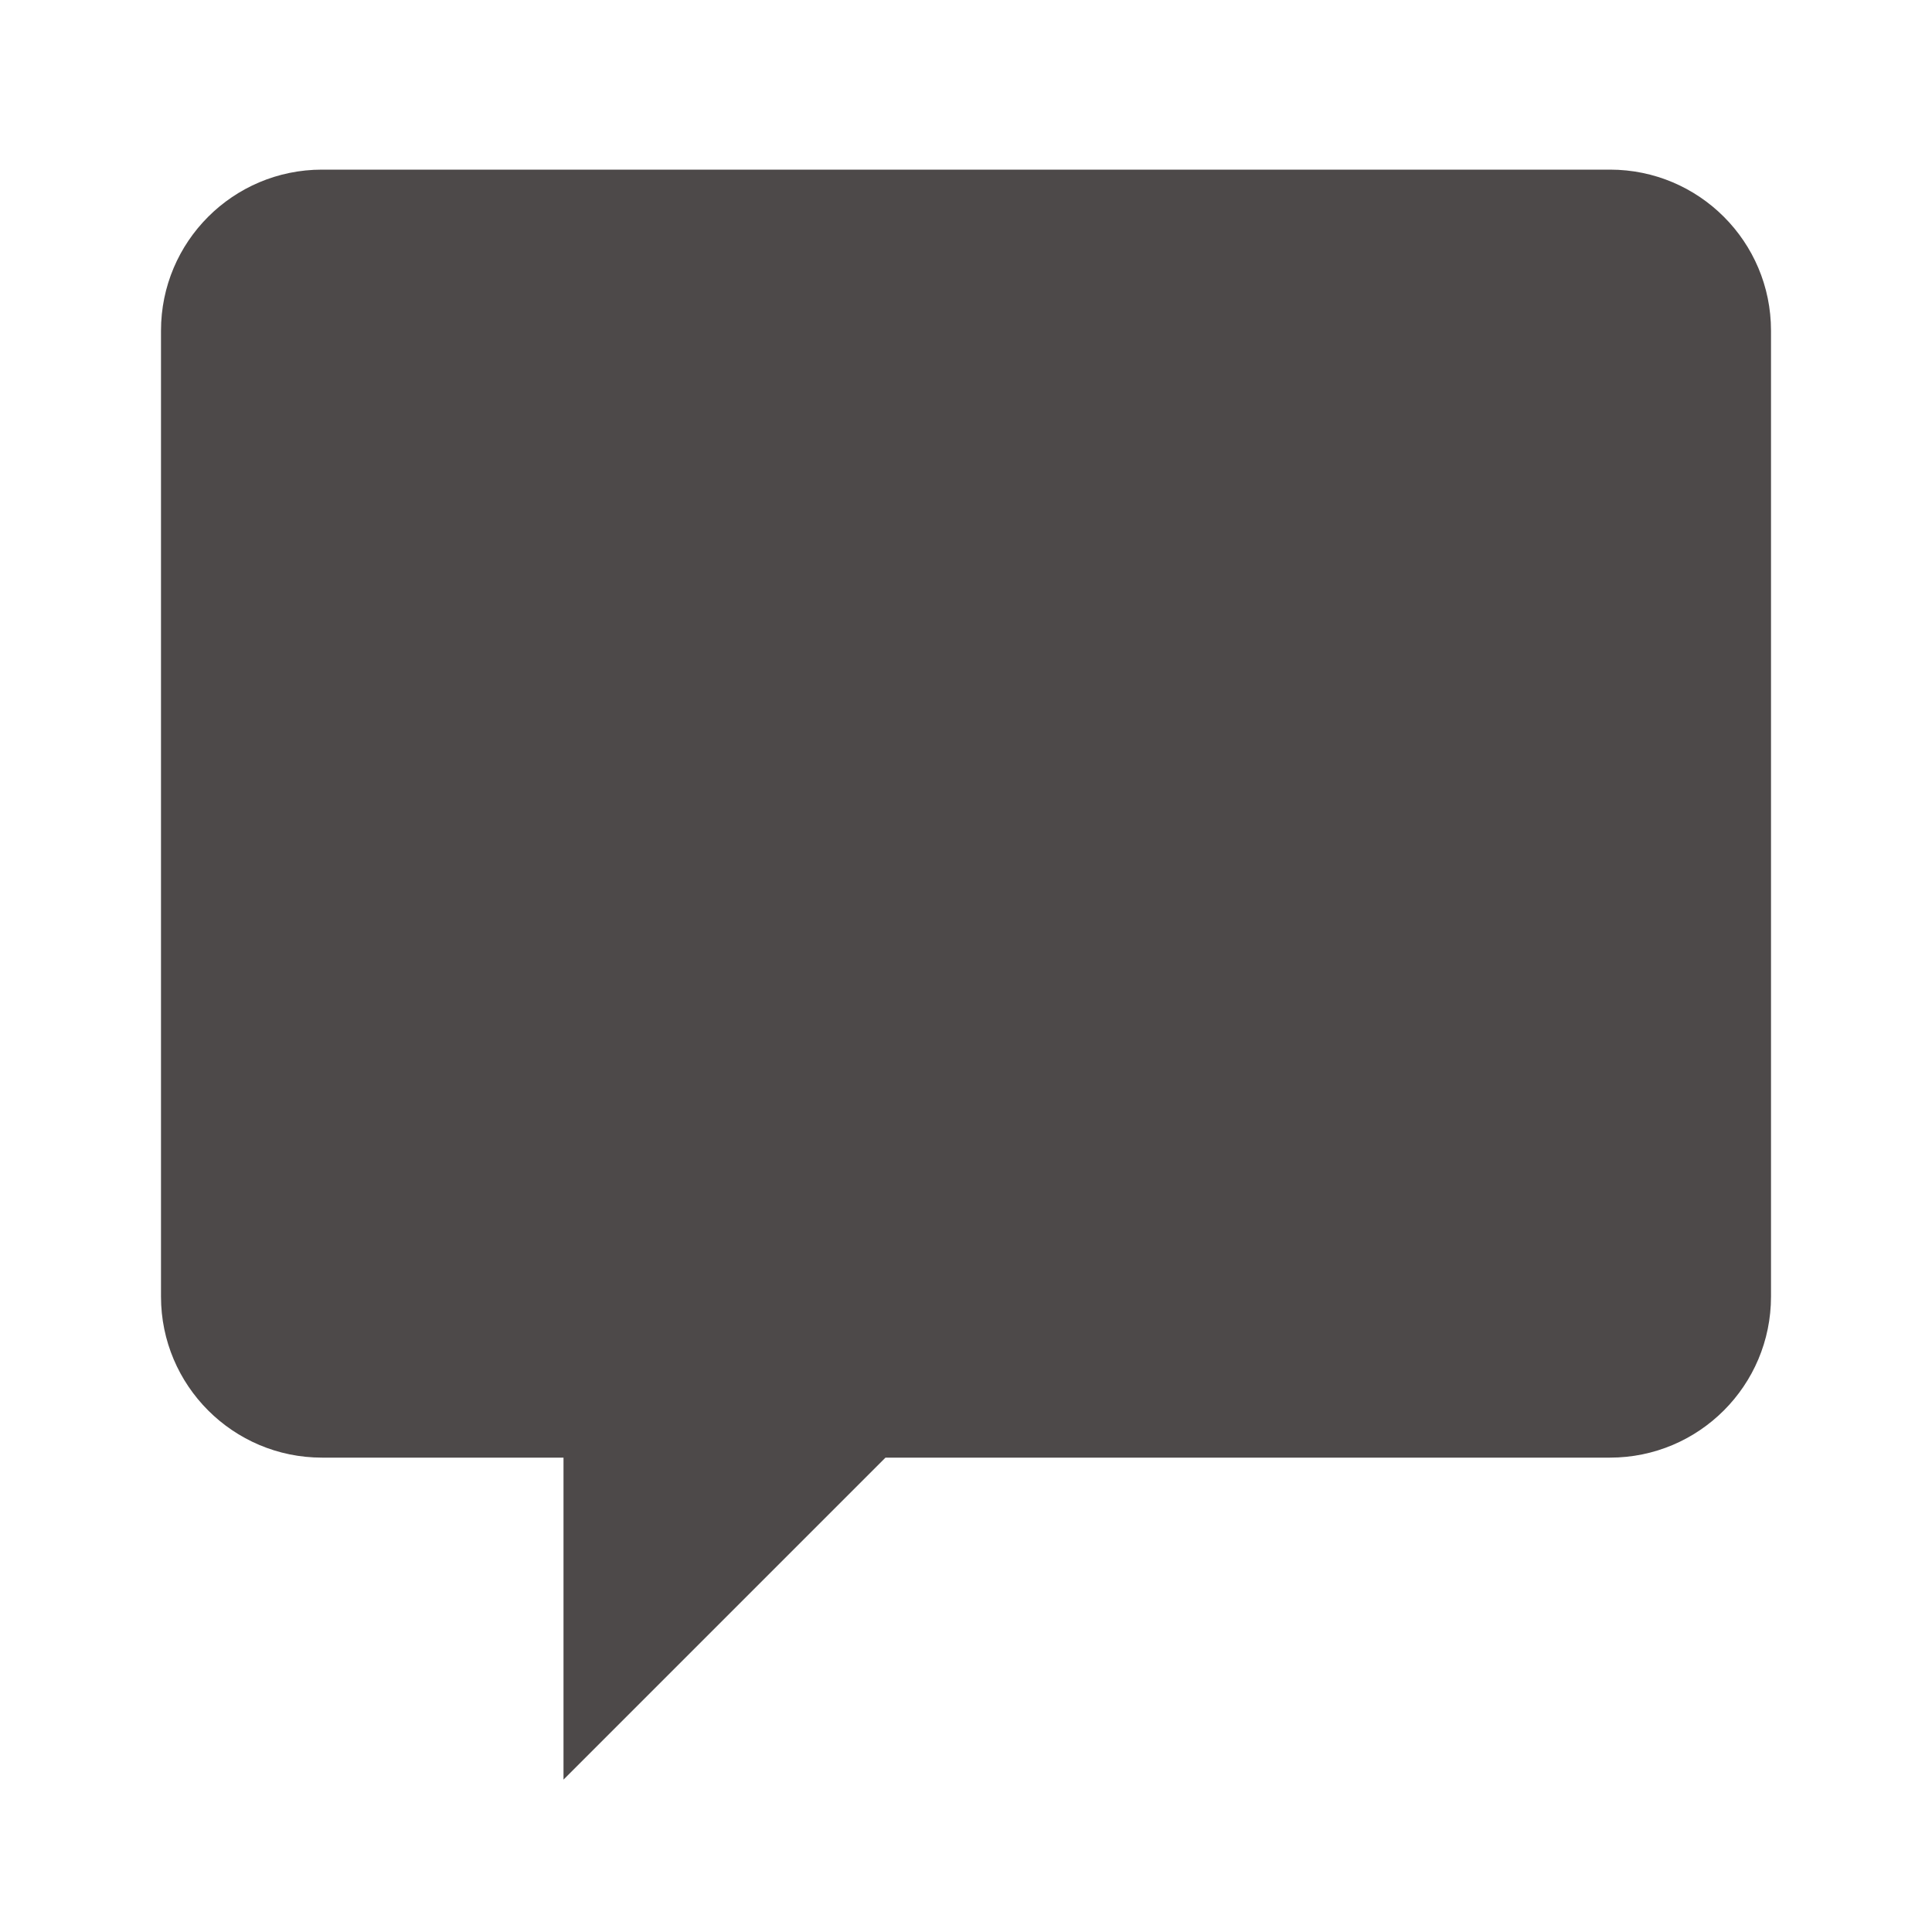 <svg width="60" height="60" viewBox="0 0 60 60" fill="none" xmlns="http://www.w3.org/2000/svg">
<path d="M10 5.268C7.24 5.268 5 7.506 5 10.268V40.268C5 43.028 7.24 45.268 10 45.268H17.5V55.268L27.5 45.268H50C52.762 45.268 55 43.028 55 40.268V10.268C55 7.506 52.762 5.268 50 5.268H10Z" fill="#4D4949"/>
</svg>
